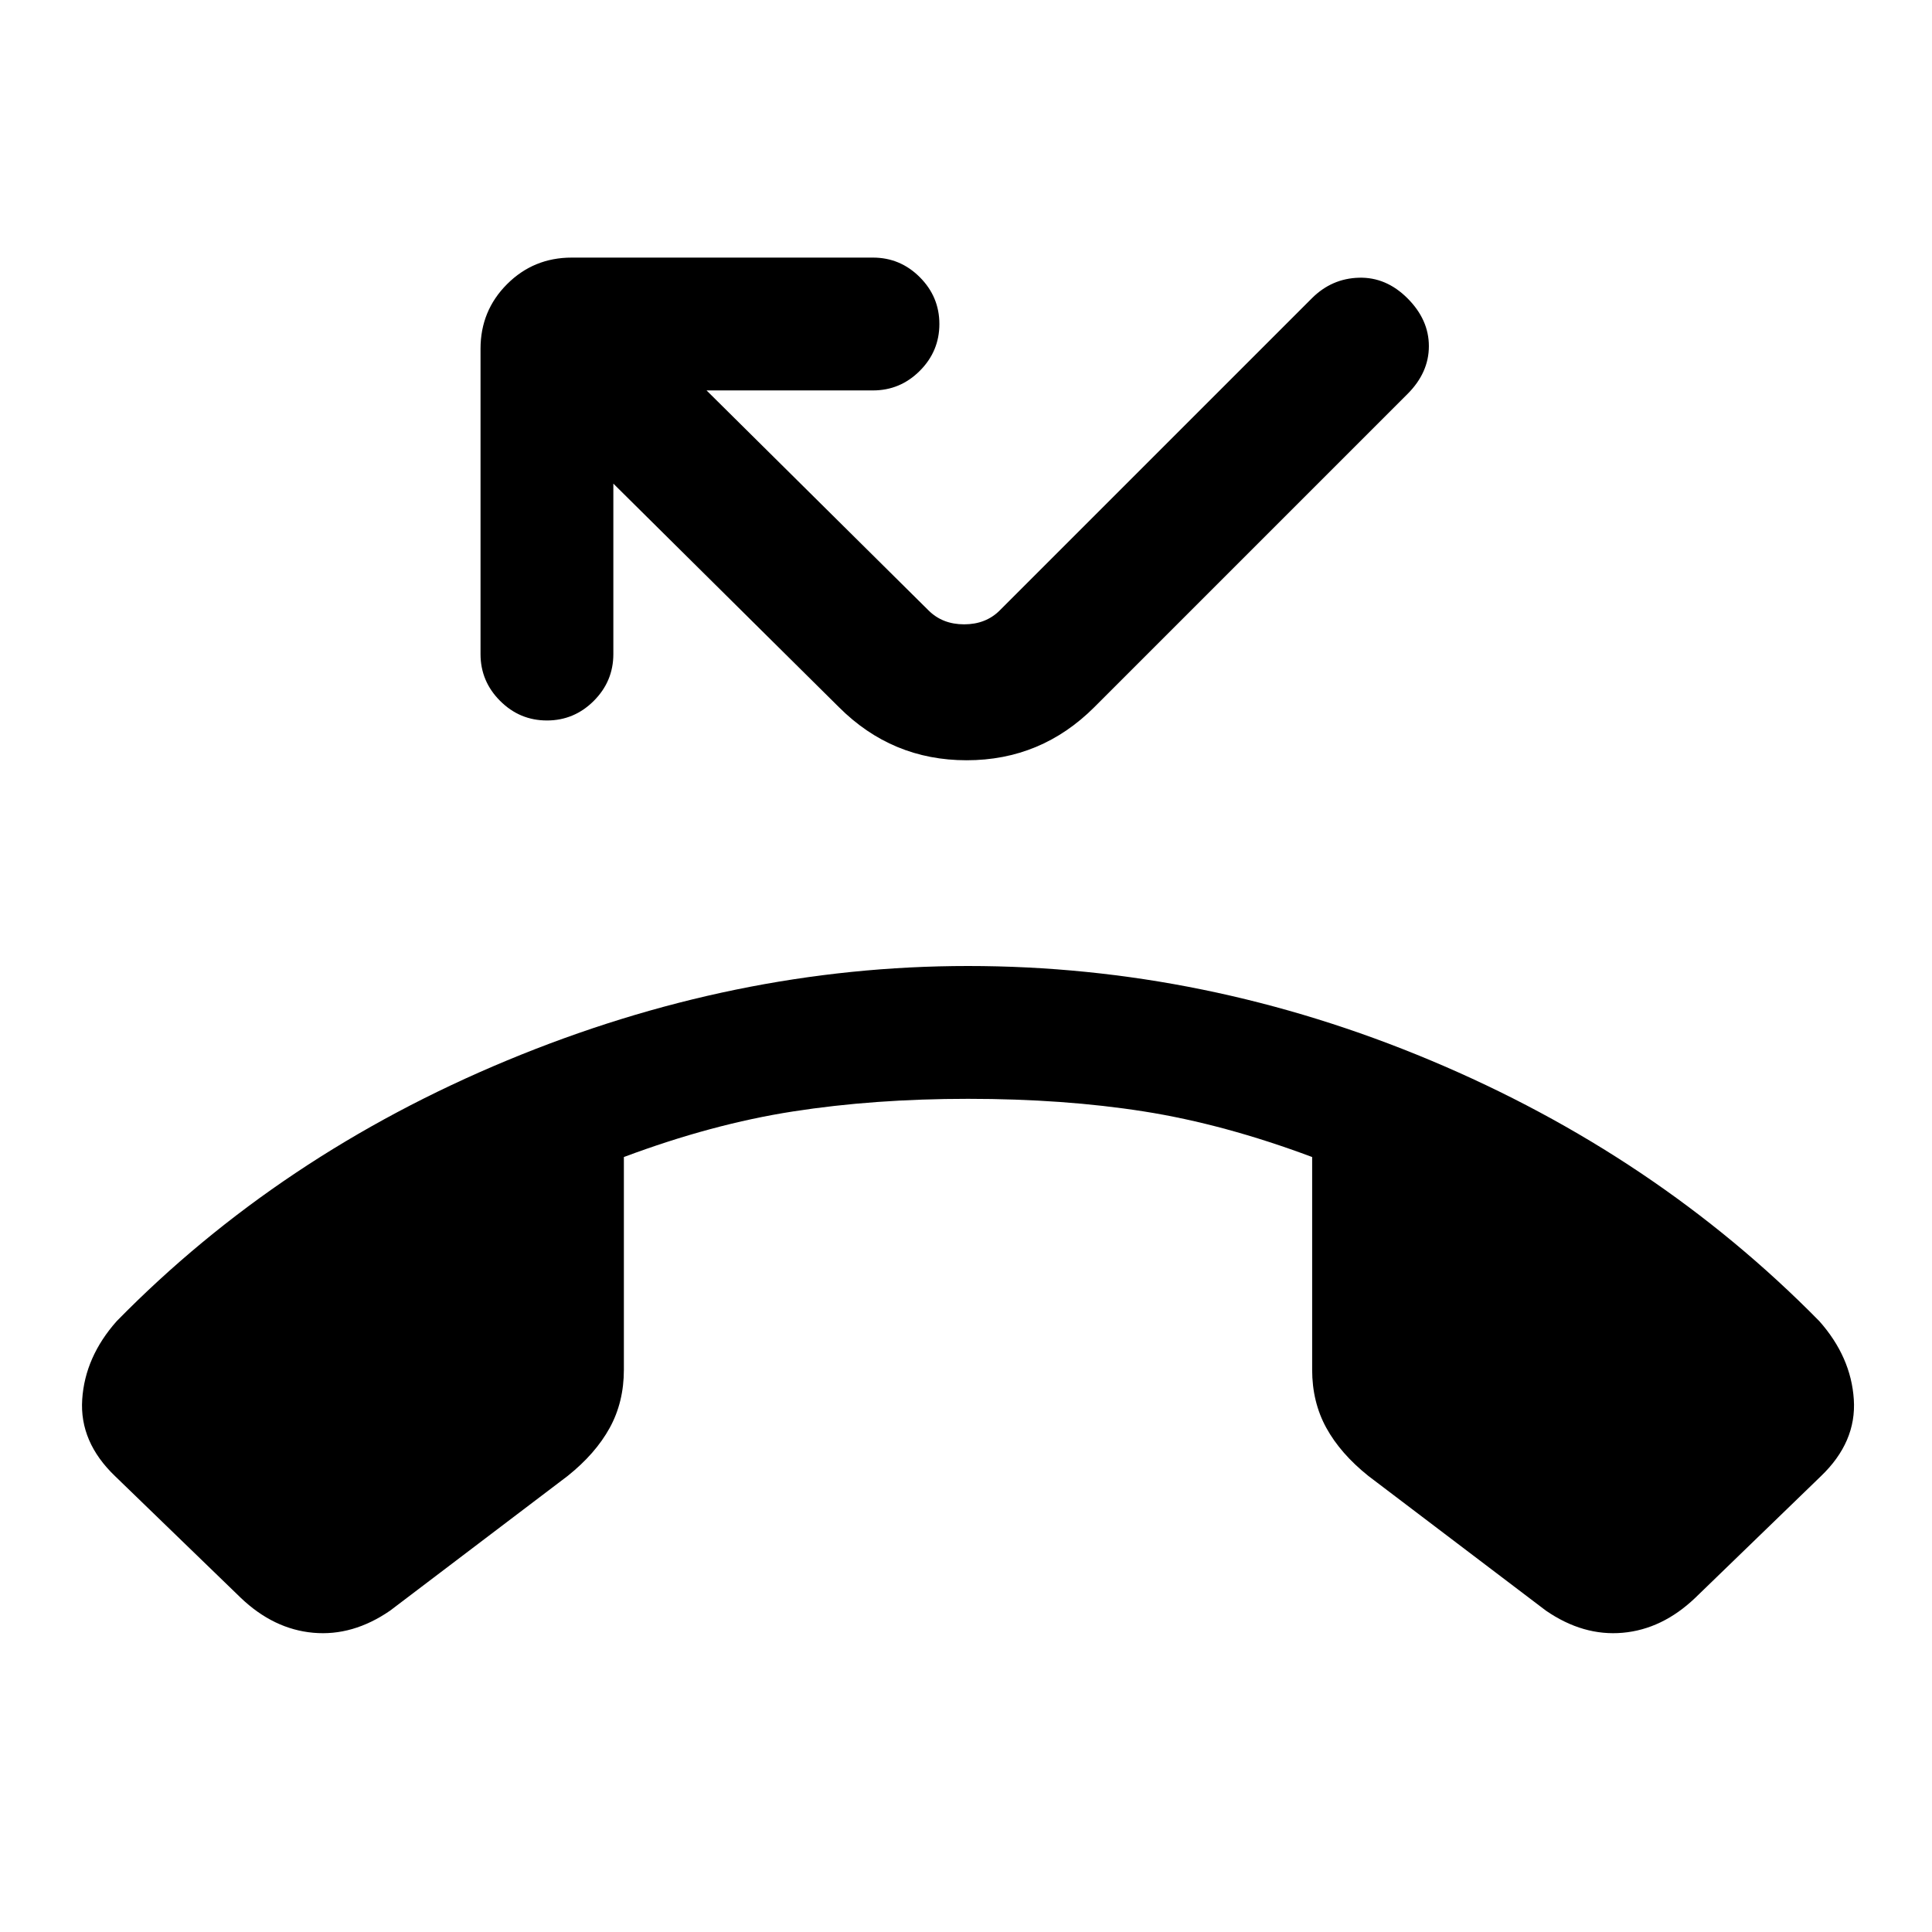 <svg xmlns="http://www.w3.org/2000/svg" height="24" viewBox="0 -960 960 960" width="24"><path d="m119.69-166-62.46-60.46q-17.77-17-16.38-38.16 1.38-21.15 17.15-38.92 81-82.61 193.96-129.54Q364.92-480 481-480q118.08 0 229.92 46.92Q822.77-386.15 904-303.54q15.77 17.77 17.15 38.92 1.39 21.16-16.38 38.16L842.31-166q-16.31 15.54-35.96 17.31-19.66 1.77-38.2-11l-88.23-66.93q-13.84-11.07-20.88-23.88-7.04-12.81-7.04-28.88v-105.7q-43.77-16.38-83.58-22.65Q528.62-414 481-414q-46.62 0-86.92 6.27-40.31 6.27-84.08 22.65v105.7q0 16.07-7.04 28.88-7.04 12.81-20.88 23.88l-88.23 66.93q-18.54 12.77-38.2 11Q136-150.46 119.69-166Zm152.08-436q-13.54 0-23.27-9.73T238.77-635v-151.69q0-18.93 13.19-32.12Q265.15-832 284.08-832h149.69q13.54 0 23.27 9.73t9.73 23.27q0 13.54-9.73 23.27T433.77-766h-82.69l110.3 109.31q6.93 6.92 17.7 6.92t17.69-6.92l155.08-155.08q9.84-9.85 23.38-10.23 13.54-.38 24.15 10.23Q710-801.15 710-788t-10.62 23.77L543.77-608.62q-26.39 26.39-63.46 26.39-37.08 0-63.46-26.39L304.77-719.69V-635q0 13.54-9.73 23.27T271.77-602Z"/></svg>